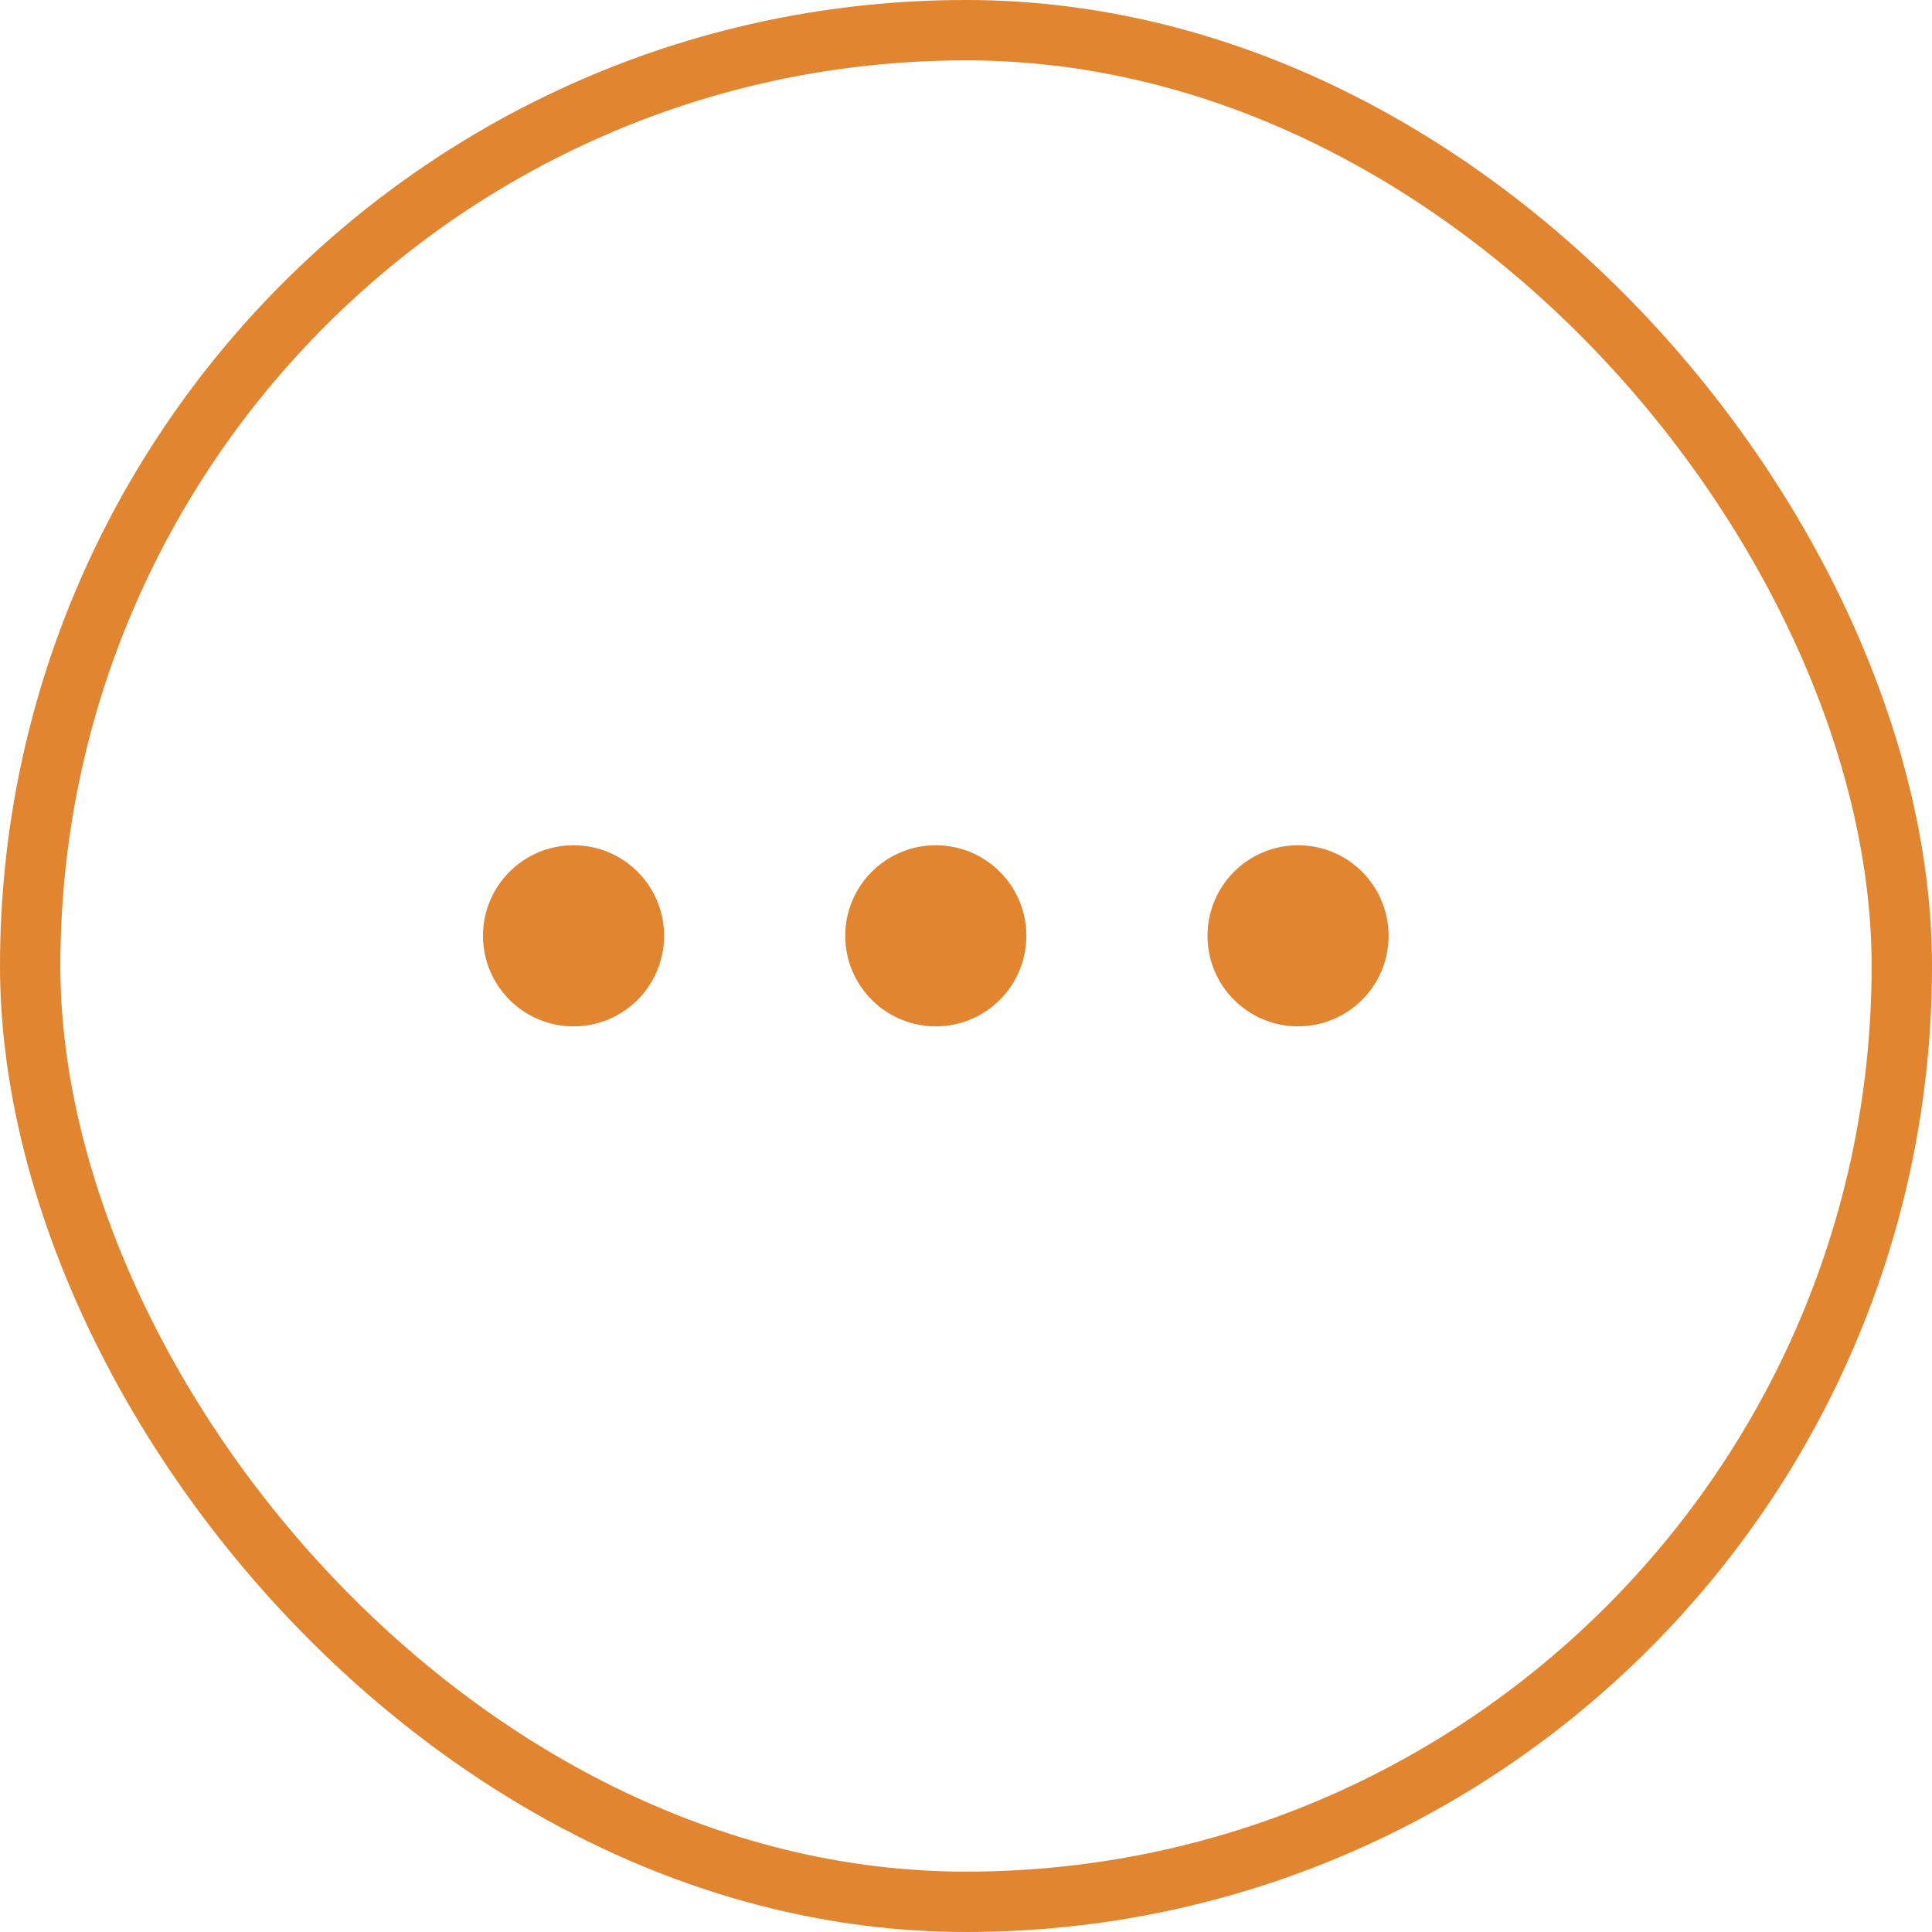 <svg width="32" height="32" viewBox="0 0 32 32" fill="none" xmlns="http://www.w3.org/2000/svg">
<rect x="0.5" y="0.5" width="31" height="31" rx="15.5" stroke="#E18531"/>
<circle cx="9.5" cy="15.5" r="1.5" fill="#E18531"/>
<circle cx="15.5" cy="15.5" r="1.5" fill="#E18531"/>
<circle cx="21.5" cy="15.5" r="1.5" fill="#E18531"/>
</svg>
